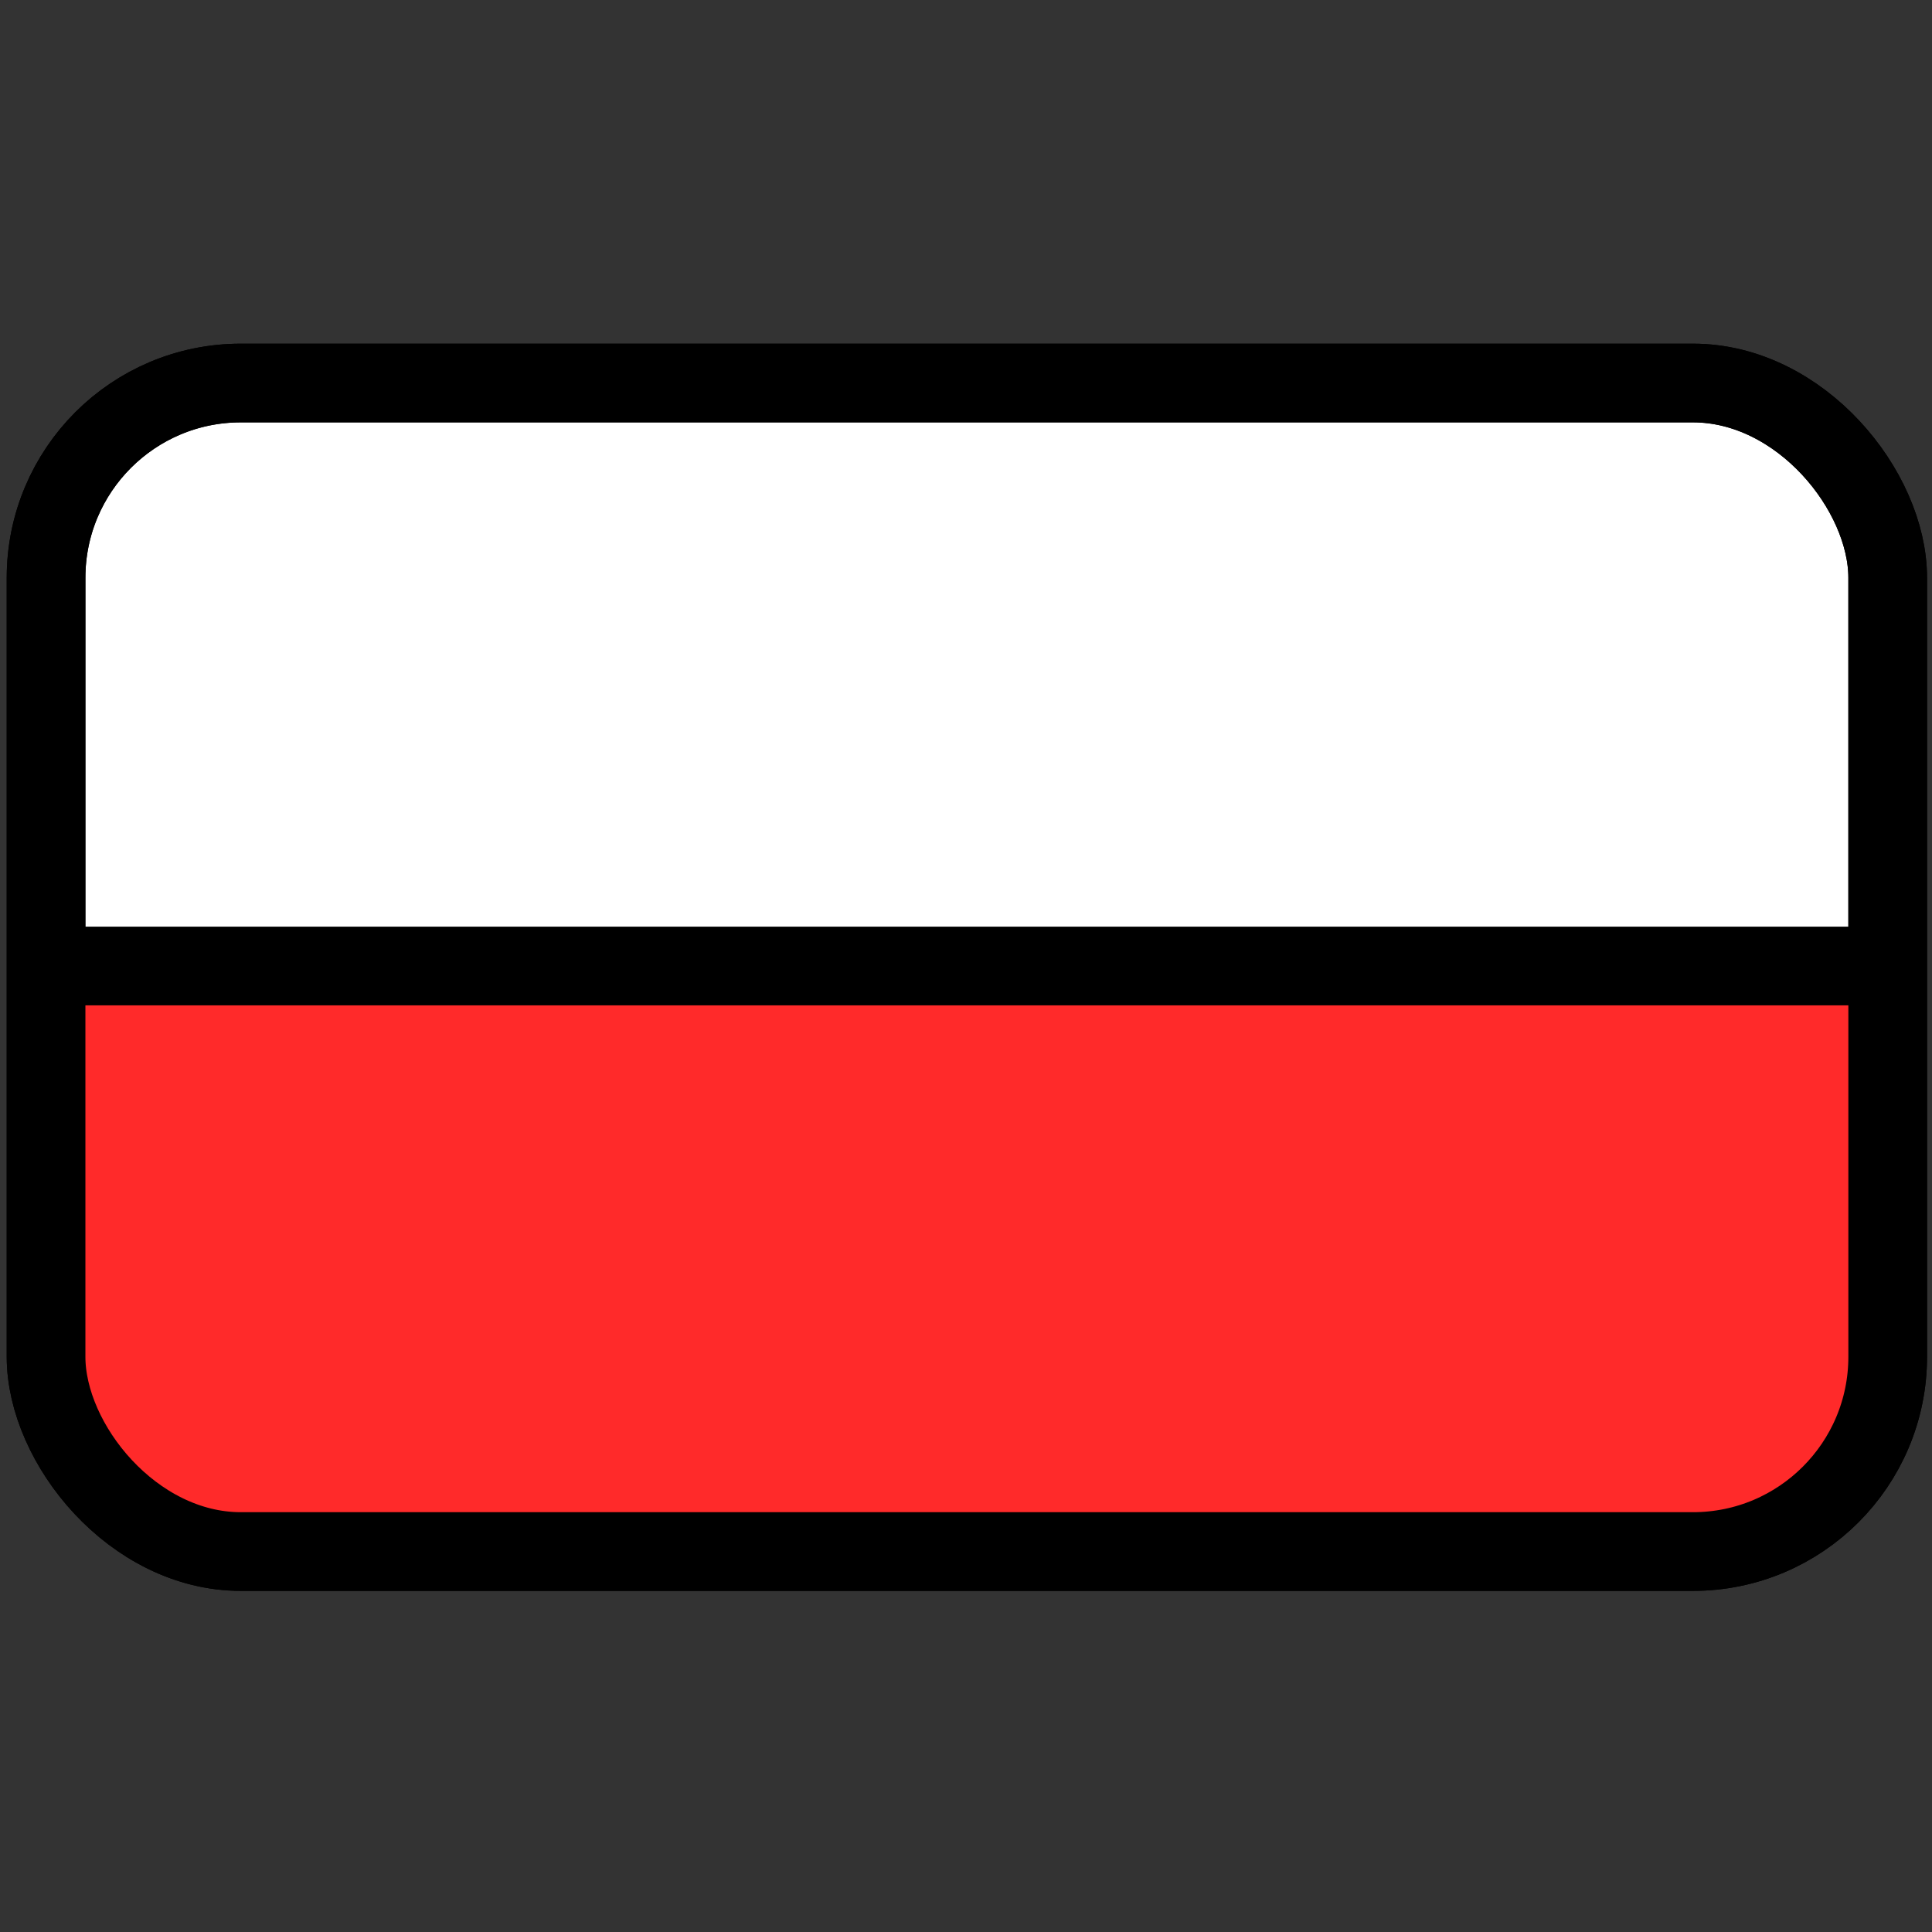 <?xml version="1.0" encoding="UTF-8" standalone="no"?>
<!-- Created with Inkscape (http://www.inkscape.org/) -->

<svg
   xmlns:dc="http://purl.org/dc/elements/1.1/"
   xmlns:cc="http://creativecommons.org/ns#"
   xmlns:rdf="http://www.w3.org/1999/02/22-rdf-syntax-ns#"
   xmlns:svg="http://www.w3.org/2000/svg"
   xmlns="http://www.w3.org/2000/svg"
   xmlns:sodipodi="http://sodipodi.sourceforge.net/DTD/sodipodi-0.dtd"
   xmlns:inkscape="http://www.inkscape.org/namespaces/inkscape"
   width="100"
   height="100"
   viewBox="0 0 100 100"
   id="svg2"
   version="1.1"
   inkscape:version="0.91 r13725"
   sodipodi:docname="Nuclear_UO.svg">
  <rect x="0" y="0" width="100" height="100" fill="#333333" stroke="none"/>
  <defs
     id="defs4" />
  <sodipodi:namedview
     id="base"
     pagecolor="#ffffff"
     bordercolor="#666666"
     borderopacity="1.0"
     inkscape:pageopacity="0.0"
     inkscape:pageshadow="2"
     inkscape:zoom="5.53"
     inkscape:cx="56.509946"
     inkscape:cy="50"
     inkscape:document-units="px"
     inkscape:current-layer="layer3"
     showgrid="true"
     units="px"
     inkscape:snap-grids="true"
     inkscape:snap-page="true"
     inkscape:window-width="1276"
     inkscape:window-height="755"
     inkscape:window-x="4"
     inkscape:window-y="0"
     inkscape:window-maximized="1">
    <inkscape:grid
       type="xygrid"
       id="grid4138" />
  </sodipodi:namedview>
  <g
     inkscape:groupmode="layer"
     id="layer4"
     inkscape:label="Layer 0"
     style="display:inline">
    <path
       inkscape:connector-curvature="0"
       id="path4507"
       d="m 2.646,48.816 89.415,0"
       style="display:inline;fill:none;fill-rule:evenodd;stroke:#ffffff;stroke-width:3.829;stroke-linecap:butt;stroke-linejoin:miter;stroke-miterlimit:4;stroke-dasharray:none;stroke-opacity:1" />
    <rect
       ry="10.08"
       y="19.825"
       x="2.384"
       height="60.482"
       width="95.323"
       id="rect3343"
       style="display:inline;opacity:1;fill:#ffffff;fill-opacity:1;stroke:#000000;stroke-width:4.073;stroke-linejoin:miter;stroke-miterlimit:2.8;stroke-dasharray:none;stroke-opacity:1" />
  </g>
  <g
     inkscape:label="Layer 1"
     inkscape:groupmode="layer"
     id="layer1"
     transform="translate(0,-952.362)"
     style="display:inline">
    <path
       style="display:inline;fill:#ff2a2a;fill-opacity:1;fill-rule:evenodd;stroke:none;stroke-width:0.924px;stroke-linecap:butt;stroke-linejoin:miter;stroke-opacity:1"
       d="m 3.429,1001.302 0,23.989 6.95,7.321 81.181,0 6.506,-7.633 0,-23.366 z"
       id="path4513"
       inkscape:connector-curvature="0" />
    <path
       style="display:inline;fill:none;fill-rule:evenodd;stroke:#000000;stroke-width:4.073;stroke-linecap:butt;stroke-linejoin:miter;stroke-miterlimit:4;stroke-dasharray:none;stroke-opacity:1"
       d="m 2.351,1002.362 95.479,0"
       id="path4149"
       inkscape:connector-curvature="0" />
  </g>
  <g
     inkscape:groupmode="layer"
     id="layer3"
     inkscape:label="Layer 2"
     style="display:none">
    <path
       inkscape:connector-curvature="0"
       id="path4156"
       d="m 2.706,47.493 0,25.375 6.95,7.744 81.181,0 6.506,-8.074 0,-24.716 z"
       style="display:inline;fill:#ffffff;fill-opacity:1;fill-rule:evenodd;stroke:none;stroke-width:0.924px;stroke-linecap:butt;stroke-linejoin:miter;stroke-opacity:1" />
    <path
       style="fill:#a02c2c;fill-rule:evenodd;stroke:#ff2a2a;stroke-width:10;stroke-linecap:butt;stroke-linejoin:miter;stroke-miterlimit:4;stroke-dasharray:none;stroke-opacity:1"
       d="m 2.414,49.893 95.597,0"
       id="path4161"
       inkscape:connector-curvature="0" />
  </g>
  <g
     inkscape:groupmode="layer"
     id="layer2"
     inkscape:label="Black frame"
     style="display:inline">
    <rect
       style="display:inline;opacity:1;fill:none;fill-opacity:1;stroke:#000000;stroke-width:4.073;stroke-linejoin:miter;stroke-miterlimit:2.8;stroke-dasharray:none;stroke-opacity:1"
       id="rect4153"
       width="95.323"
       height="60.482"
       x="2.384"
       y="19.825"
       ry="10.08" />
  </g>
</svg>

